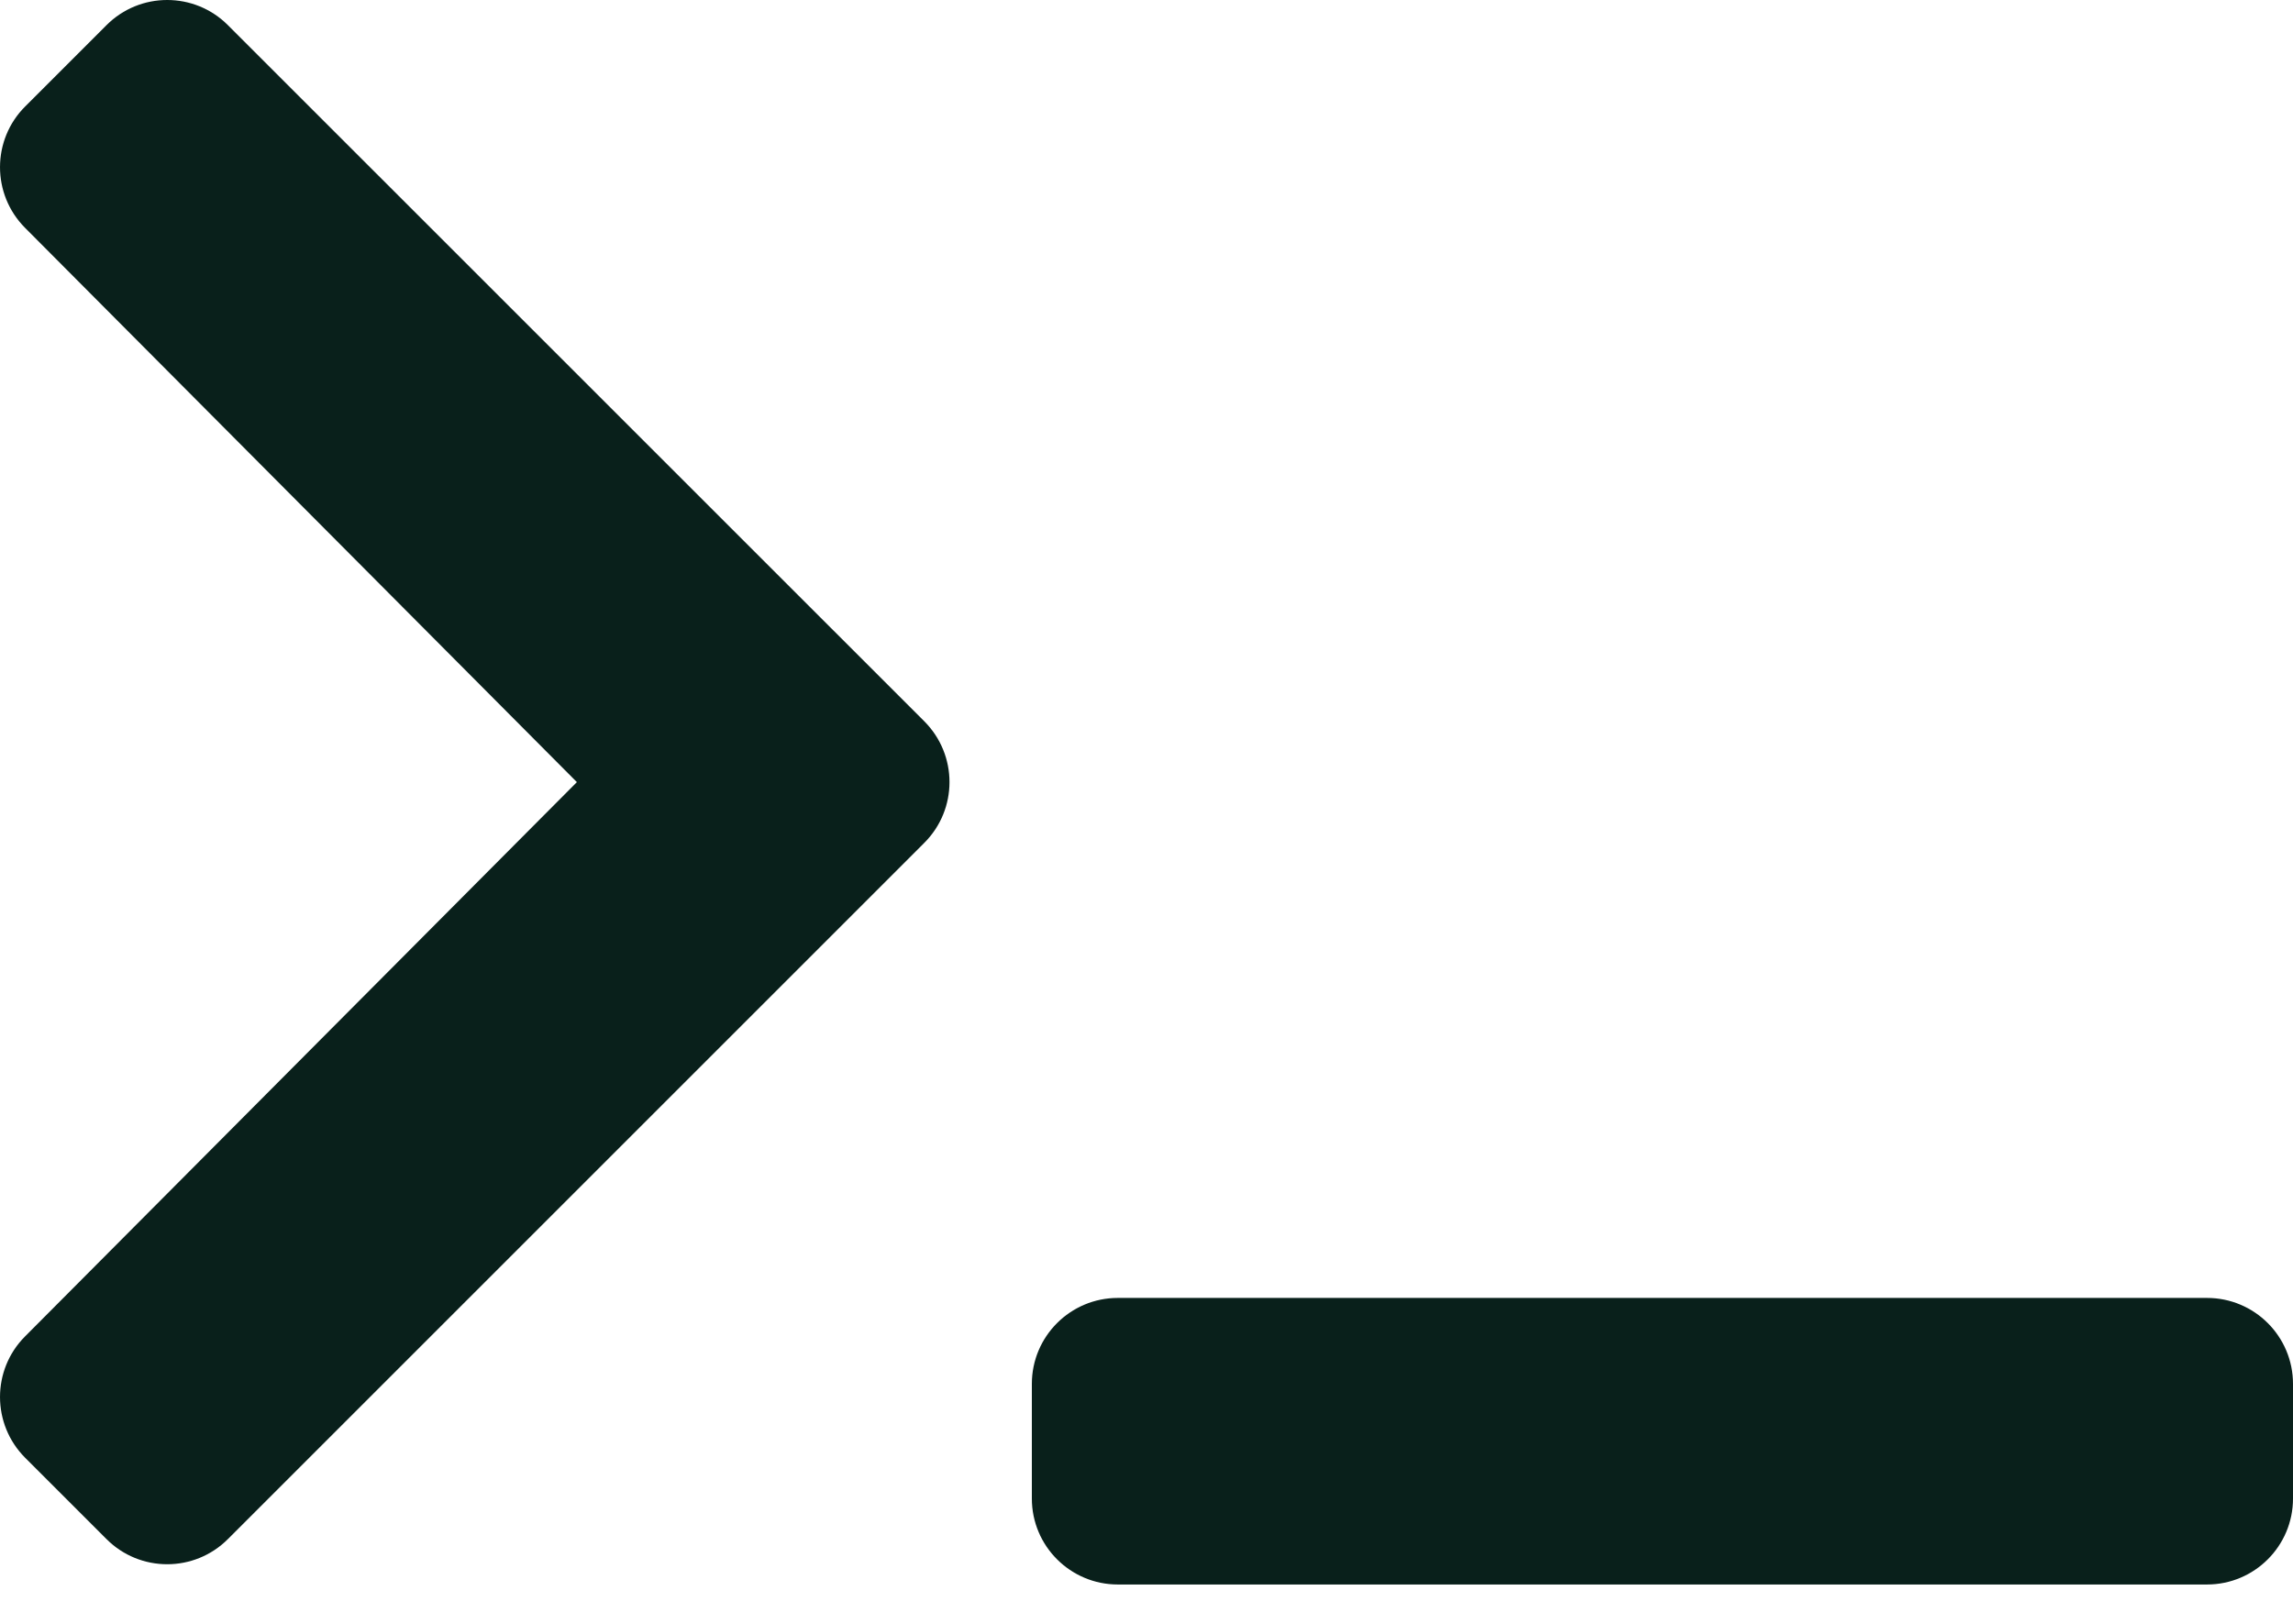 <svg width="24" height="17" viewBox="0 0 24 17" fill="none" xmlns="http://www.w3.org/2000/svg">
<path d="M9.674 8.824L2.386 16.112C2.035 16.464 1.465 16.464 1.114 16.112L0.264 15.262C-0.087 14.911 -0.088 14.342 0.262 13.991L6.038 8.188L0.262 2.385C-0.088 2.033 -0.087 1.464 0.264 1.114L1.114 0.264C1.465 -0.088 2.035 -0.088 2.386 0.264L9.674 7.551C10.026 7.903 10.026 8.473 9.674 8.824ZM24 15.688V14.488C24 13.991 23.597 13.588 23.1 13.588H11.7C11.203 13.588 10.8 13.991 10.8 14.488V15.688C10.8 16.185 11.203 16.588 11.7 16.588H23.1C23.597 16.588 24 16.185 24 15.688Z" fill="#09201B"/>
</svg>

